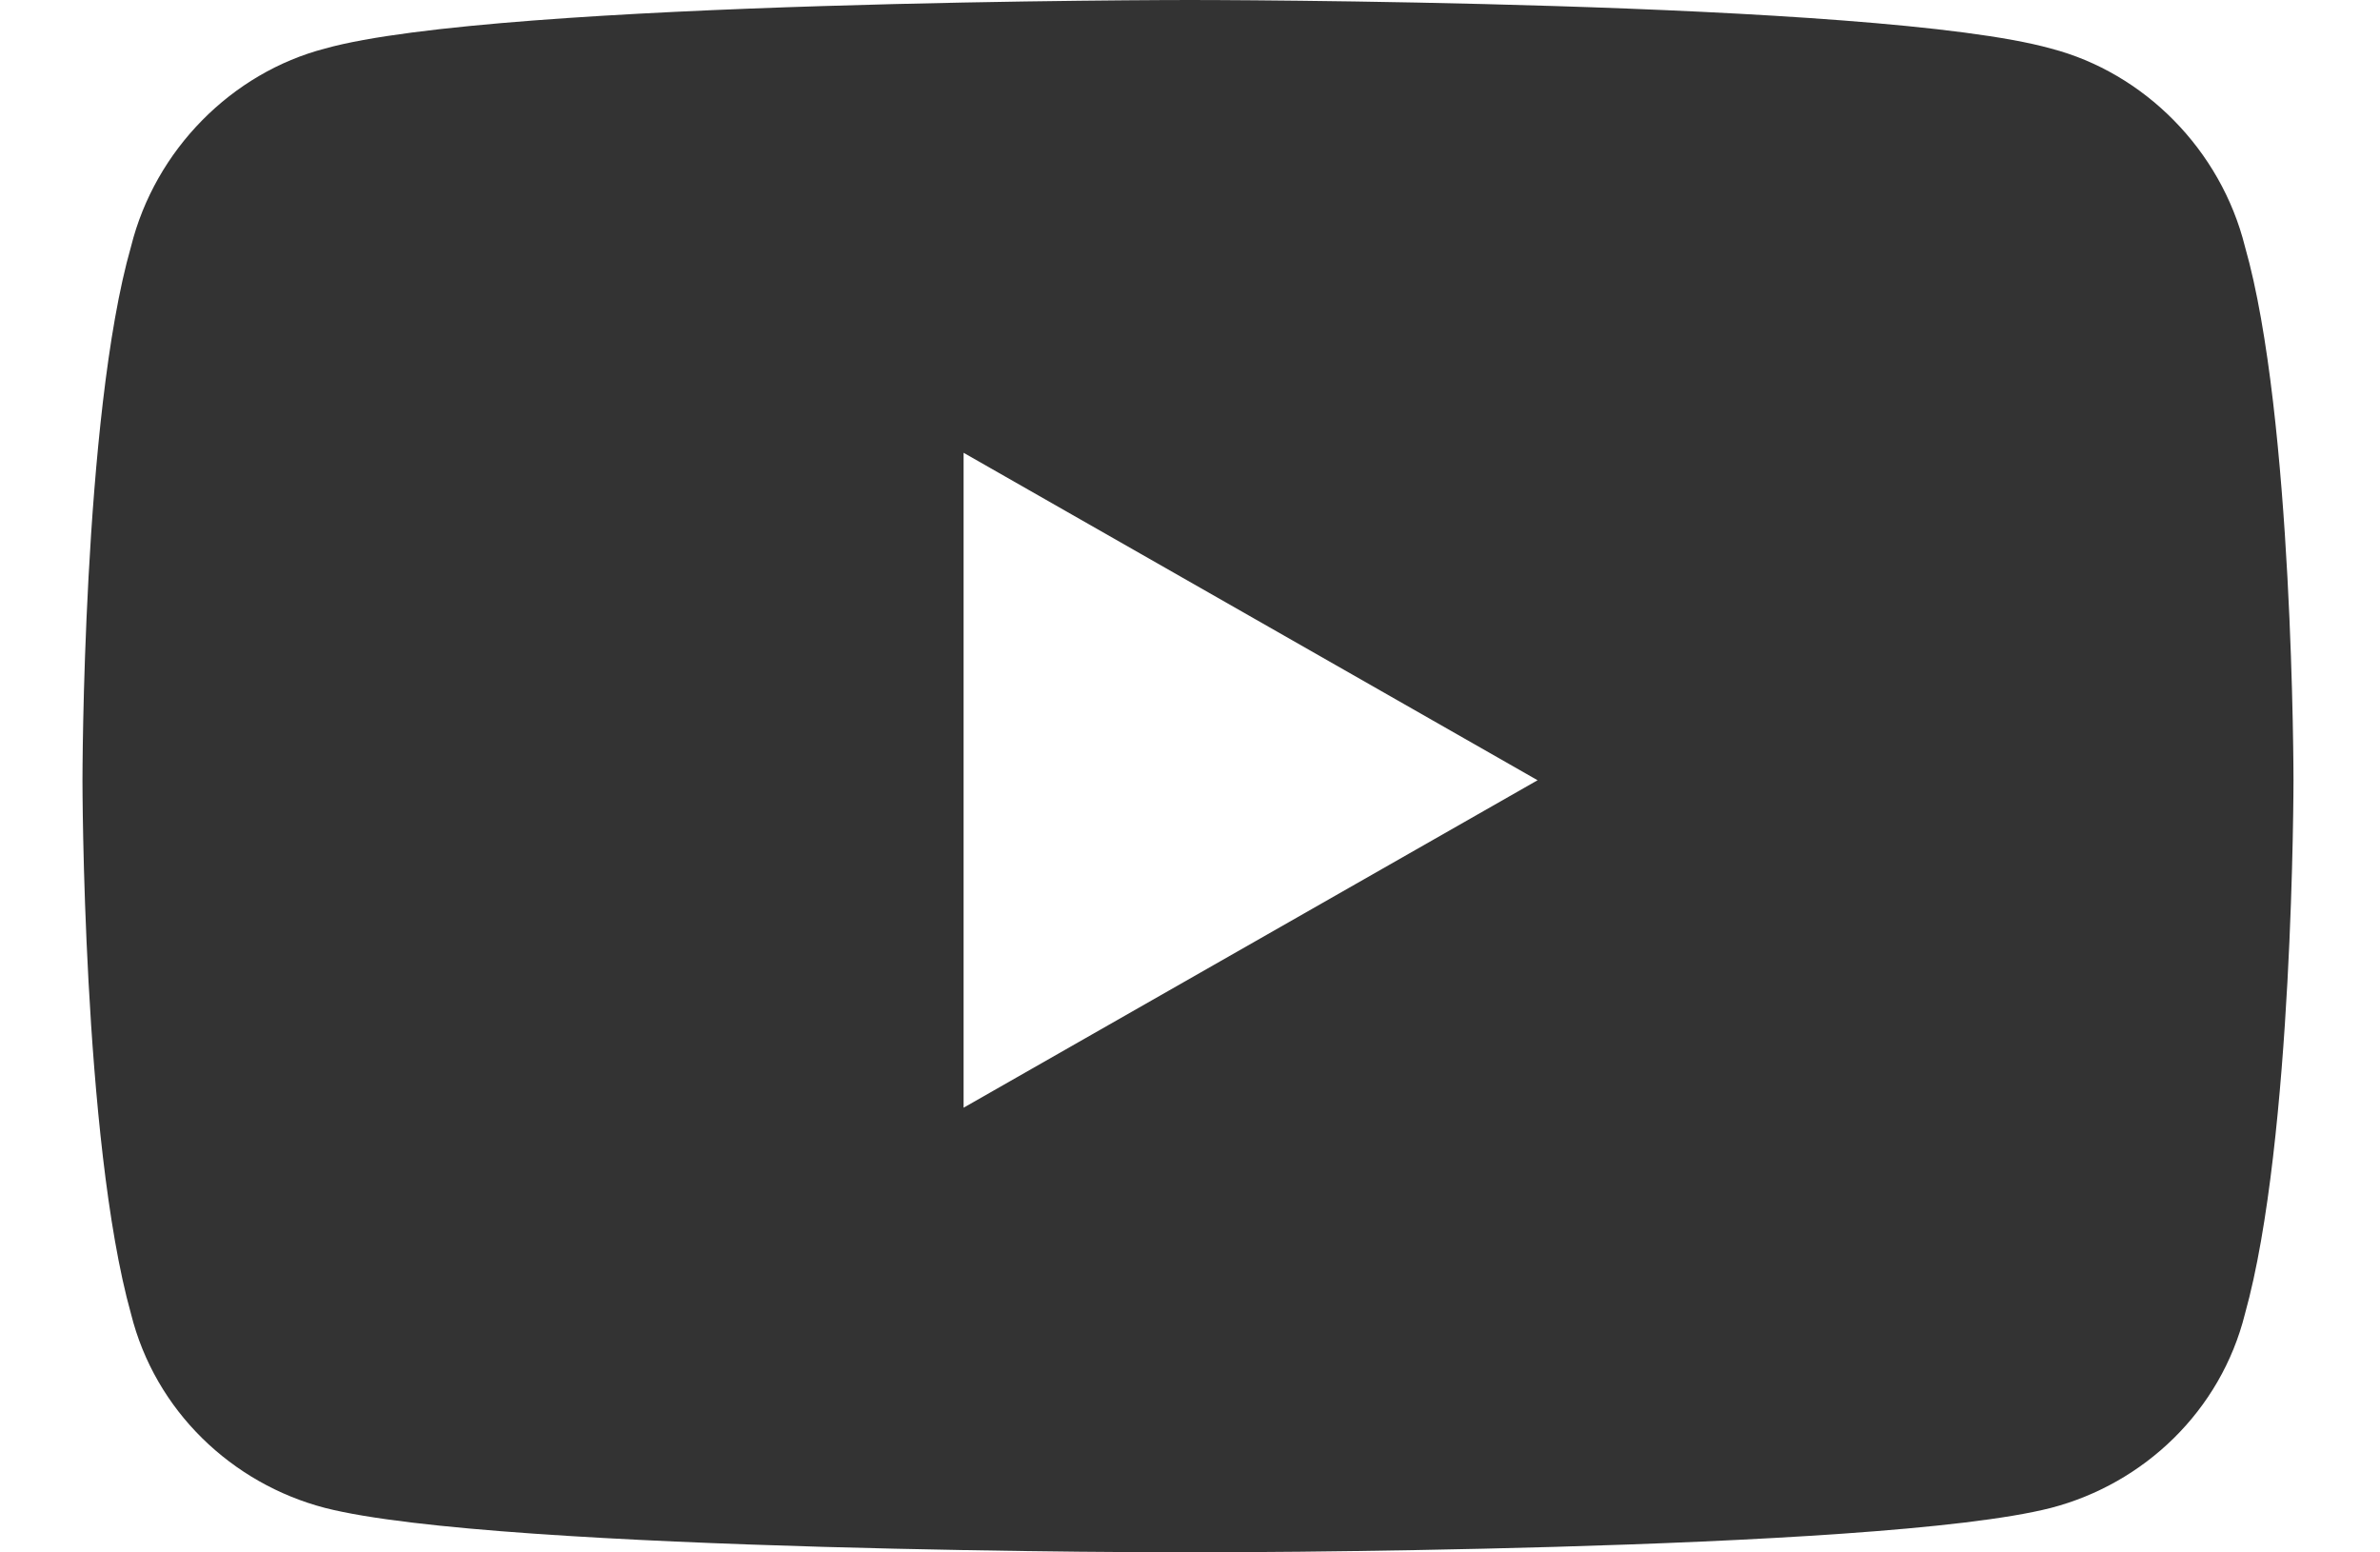 <svg width="23" height="15" viewBox="0 0 23 15" fill="none" xmlns="http://www.w3.org/2000/svg">
<path d="M21.695 2.383C21.461 1.445 20.719 0.703 19.82 0.469C18.141 0 11.5 0 11.5 0C11.5 0 4.82 0 3.141 0.469C2.242 0.703 1.5 1.445 1.266 2.383C0.797 4.023 0.797 7.539 0.797 7.539C0.797 7.539 0.797 11.016 1.266 12.695C1.5 13.633 2.242 14.336 3.141 14.57C4.82 15 11.5 15 11.5 15C11.5 15 18.141 15 19.82 14.57C20.719 14.336 21.461 13.633 21.695 12.695C22.164 11.016 22.164 7.539 22.164 7.539C22.164 7.539 22.164 4.023 21.695 2.383ZM9.312 10.703V4.375L14.859 7.539L9.312 10.703Z" fill="#333333"/>
</svg>
